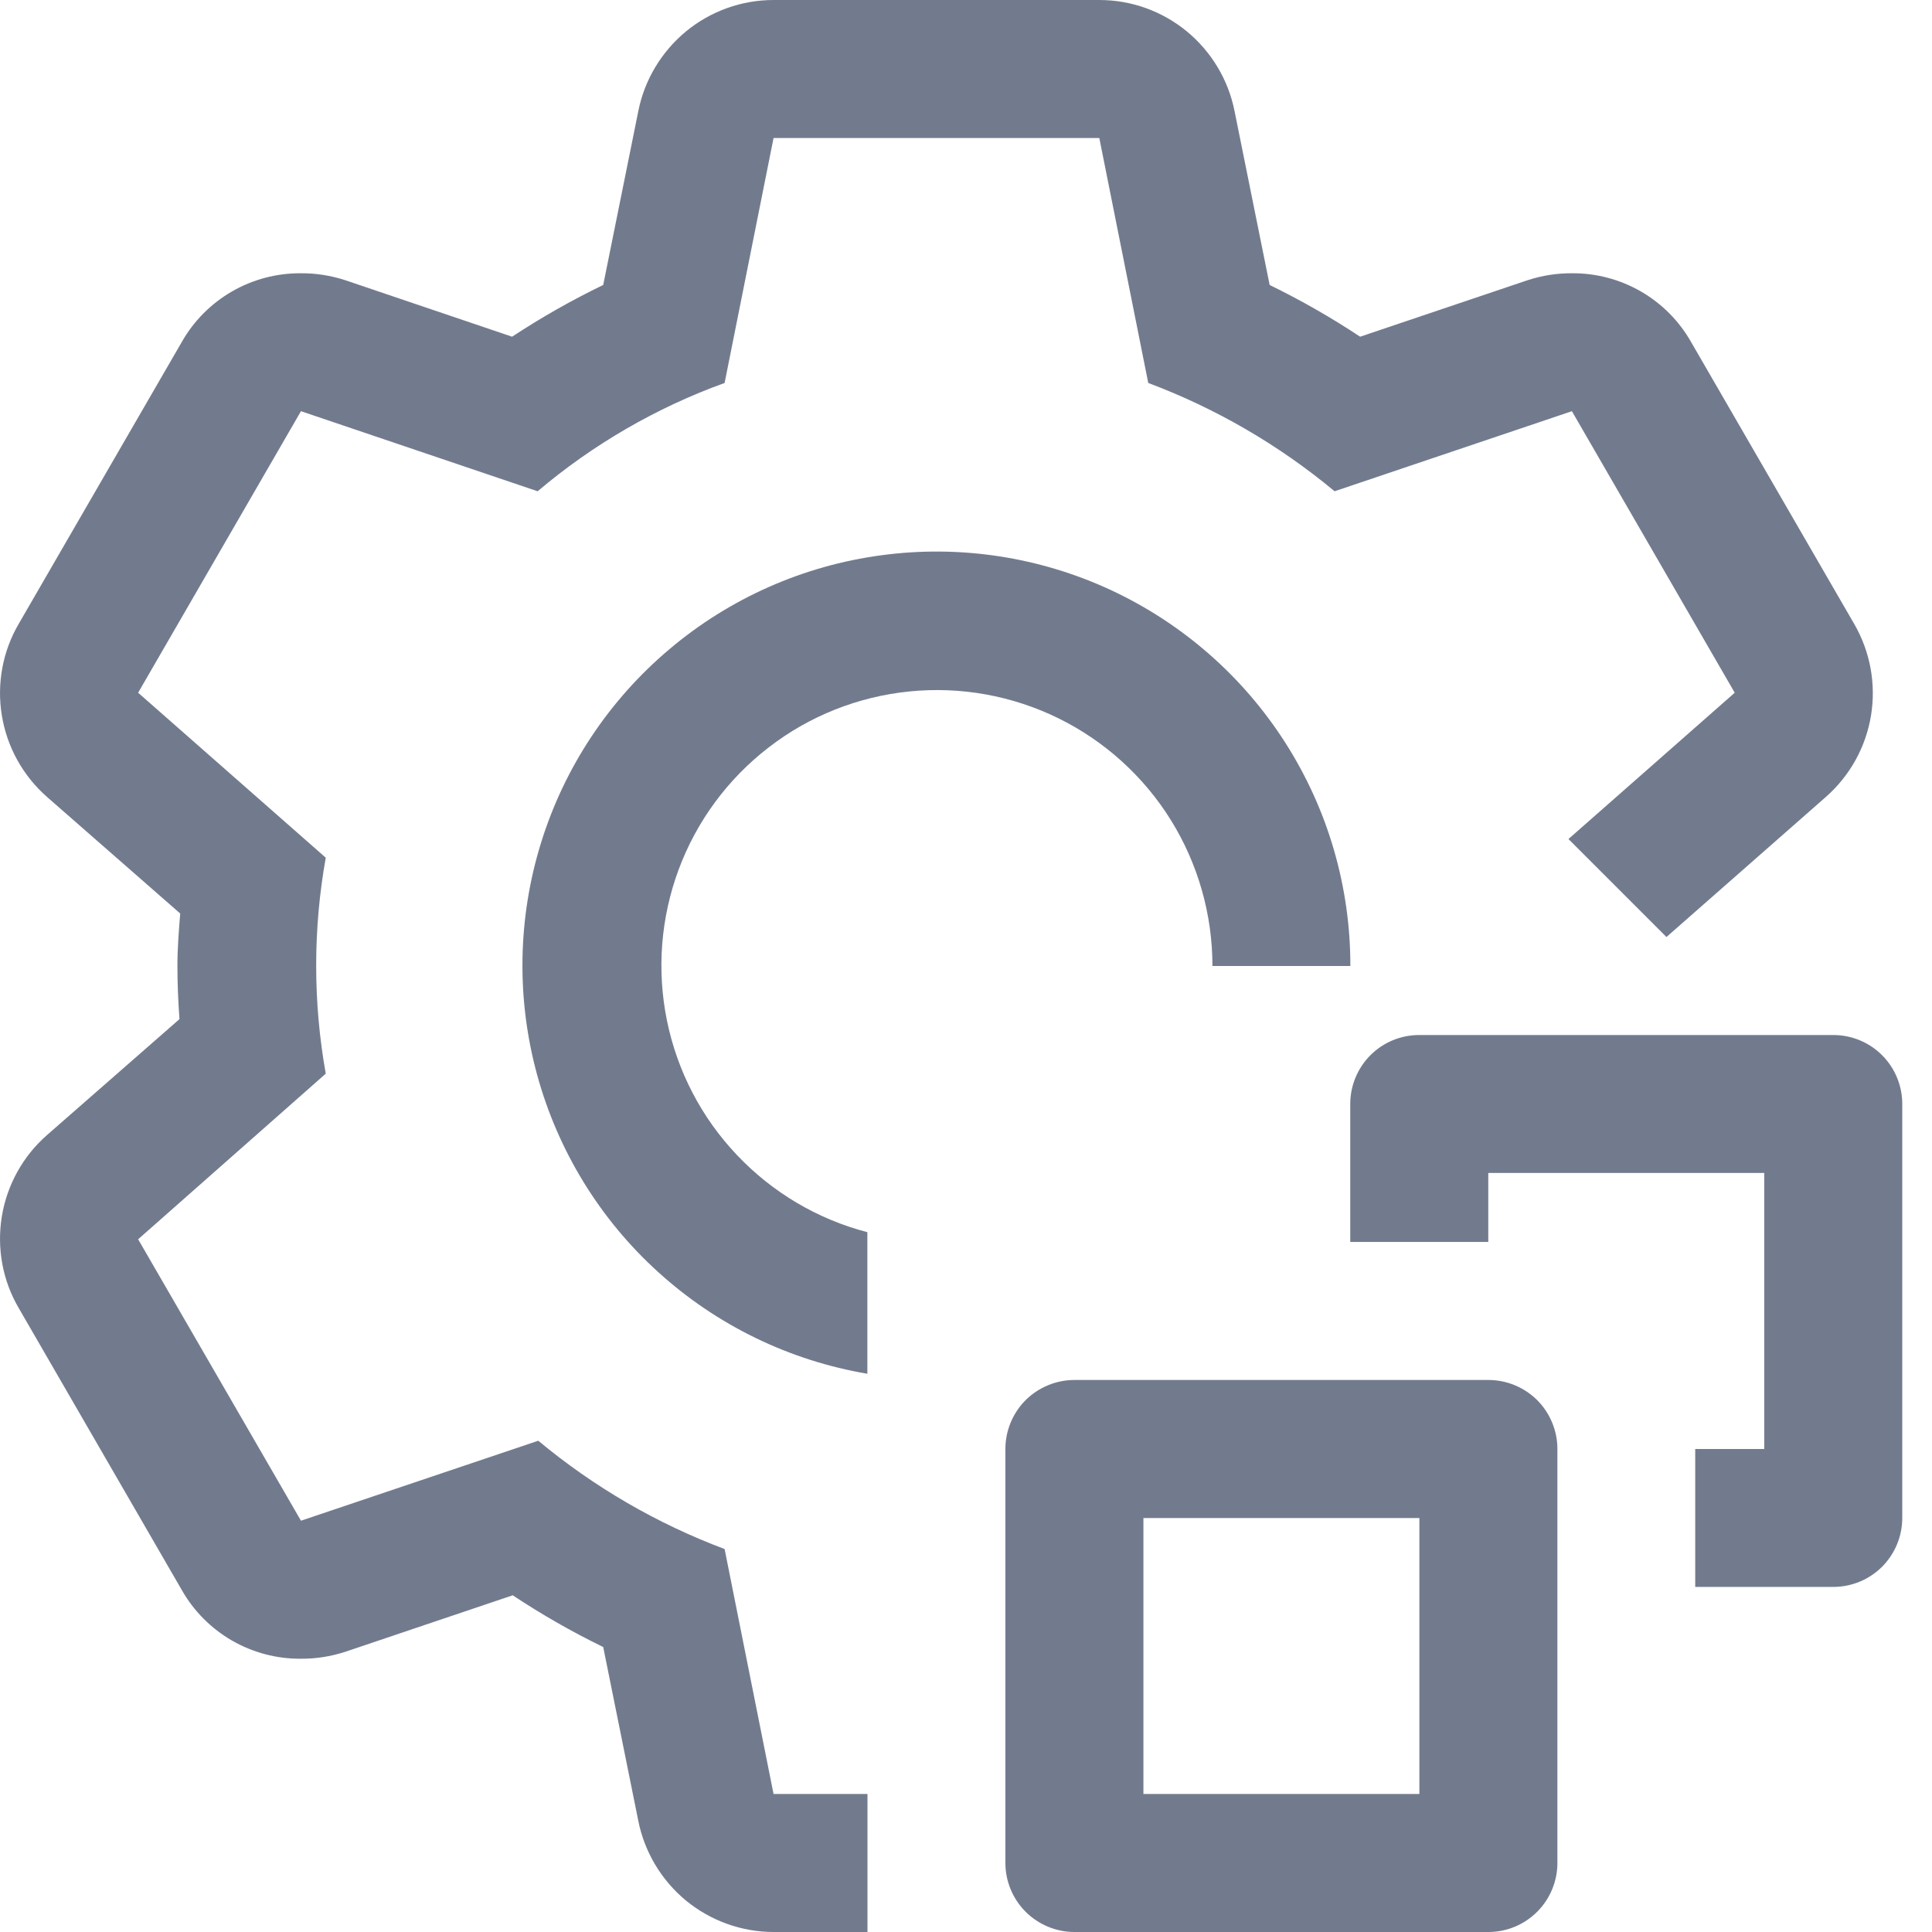<svg width="18" height="18" viewBox="0 0 18 18" fill="#727B8E" xmlns="http://www.w3.org/2000/svg">
<path d="M17.08 14.785H15.794V13.5H16.437V10.928H13.866V11.571H12.58V10.285C12.58 10.115 12.648 9.951 12.768 9.831C12.889 9.71 13.052 9.643 13.223 9.643H17.08C17.25 9.643 17.414 9.71 17.535 9.831C17.655 9.951 17.723 10.115 17.723 10.285V14.143C17.723 14.313 17.655 14.476 17.535 14.597C17.414 14.718 17.25 14.785 17.08 14.785Z" />
<path d="M13.867 18H10.01C9.84 18 9.676 17.932 9.555 17.811C9.435 17.691 9.367 17.527 9.367 17.357V13.5C9.367 13.329 9.435 13.166 9.555 13.045C9.676 12.925 9.84 12.857 10.01 12.857H13.867C14.038 12.857 14.201 12.925 14.322 13.045C14.442 13.166 14.51 13.329 14.51 13.5V17.357C14.51 17.527 14.442 17.691 14.322 17.811C14.201 17.932 14.038 18 13.867 18ZM10.653 16.714H13.224V14.143H10.653V16.714ZM8.081 11.48C7.617 11.359 7.196 11.11 6.866 10.761C6.535 10.413 6.31 9.979 6.214 9.509C6.118 9.038 6.156 8.551 6.323 8.101C6.49 7.651 6.781 7.257 7.161 6.964C7.541 6.67 7.995 6.49 8.473 6.442C8.951 6.394 9.432 6.481 9.863 6.693C10.293 6.905 10.656 7.234 10.909 7.641C11.162 8.049 11.296 8.52 11.296 9H12.581C12.582 8.264 12.373 7.544 11.977 6.923C11.582 6.303 11.018 5.809 10.351 5.498C9.684 5.188 8.942 5.075 8.213 5.173C7.484 5.27 6.798 5.574 6.236 6.049C5.674 6.523 5.259 7.148 5.041 7.851C4.823 8.553 4.81 9.303 5.004 10.013C5.198 10.722 5.59 11.362 6.136 11.855C6.681 12.349 7.356 12.676 8.081 12.799V11.48Z"/>
<path d="M17.011 7.425L15.526 8.73L14.613 7.817L16.162 6.454L14.645 3.831L12.434 4.577C11.916 4.146 11.329 3.805 10.698 3.568L10.242 1.286H7.207L6.751 3.568C6.115 3.798 5.525 4.14 5.009 4.577L2.804 3.831L1.287 6.454L3.035 7.991C2.916 8.656 2.916 9.337 3.035 10.003L1.287 11.546L2.804 14.168L5.015 13.423C5.533 13.854 6.12 14.195 6.751 14.432L7.207 16.714H8.082V18H7.207C6.91 18 6.622 17.896 6.392 17.708C6.163 17.519 6.005 17.256 5.947 16.965L5.62 15.345C5.328 15.203 5.047 15.042 4.777 14.863L3.215 15.39C3.082 15.433 2.943 15.455 2.804 15.454C2.578 15.456 2.356 15.397 2.16 15.284C1.965 15.171 1.803 15.008 1.692 14.811L0.175 12.188C0.024 11.931 -0.031 11.629 0.017 11.334C0.065 11.04 0.214 10.771 0.438 10.575L1.672 9.495C1.66 9.328 1.653 9.167 1.653 9C1.653 8.833 1.666 8.672 1.679 8.511L0.438 7.425C0.214 7.228 0.065 6.96 0.017 6.665C-0.031 6.371 0.024 6.069 0.175 5.811L1.692 3.189C1.803 2.992 1.965 2.829 2.16 2.716C2.356 2.603 2.578 2.544 2.804 2.546C2.943 2.545 3.082 2.567 3.215 2.61L4.771 3.137C5.043 2.958 5.326 2.797 5.62 2.655L5.947 1.035C6.005 0.743 6.163 0.481 6.392 0.292C6.622 0.103 6.91 0 7.207 0H10.242C10.539 0 10.827 0.103 11.057 0.292C11.286 0.481 11.444 0.743 11.502 1.035L11.829 2.655C12.12 2.797 12.402 2.958 12.672 3.137L14.234 2.61C14.367 2.567 14.505 2.545 14.645 2.546C14.871 2.544 15.093 2.603 15.289 2.716C15.484 2.829 15.646 2.992 15.757 3.189L17.274 5.811C17.424 6.069 17.48 6.371 17.432 6.665C17.384 6.96 17.235 7.228 17.011 7.425Z"/>
</svg>
